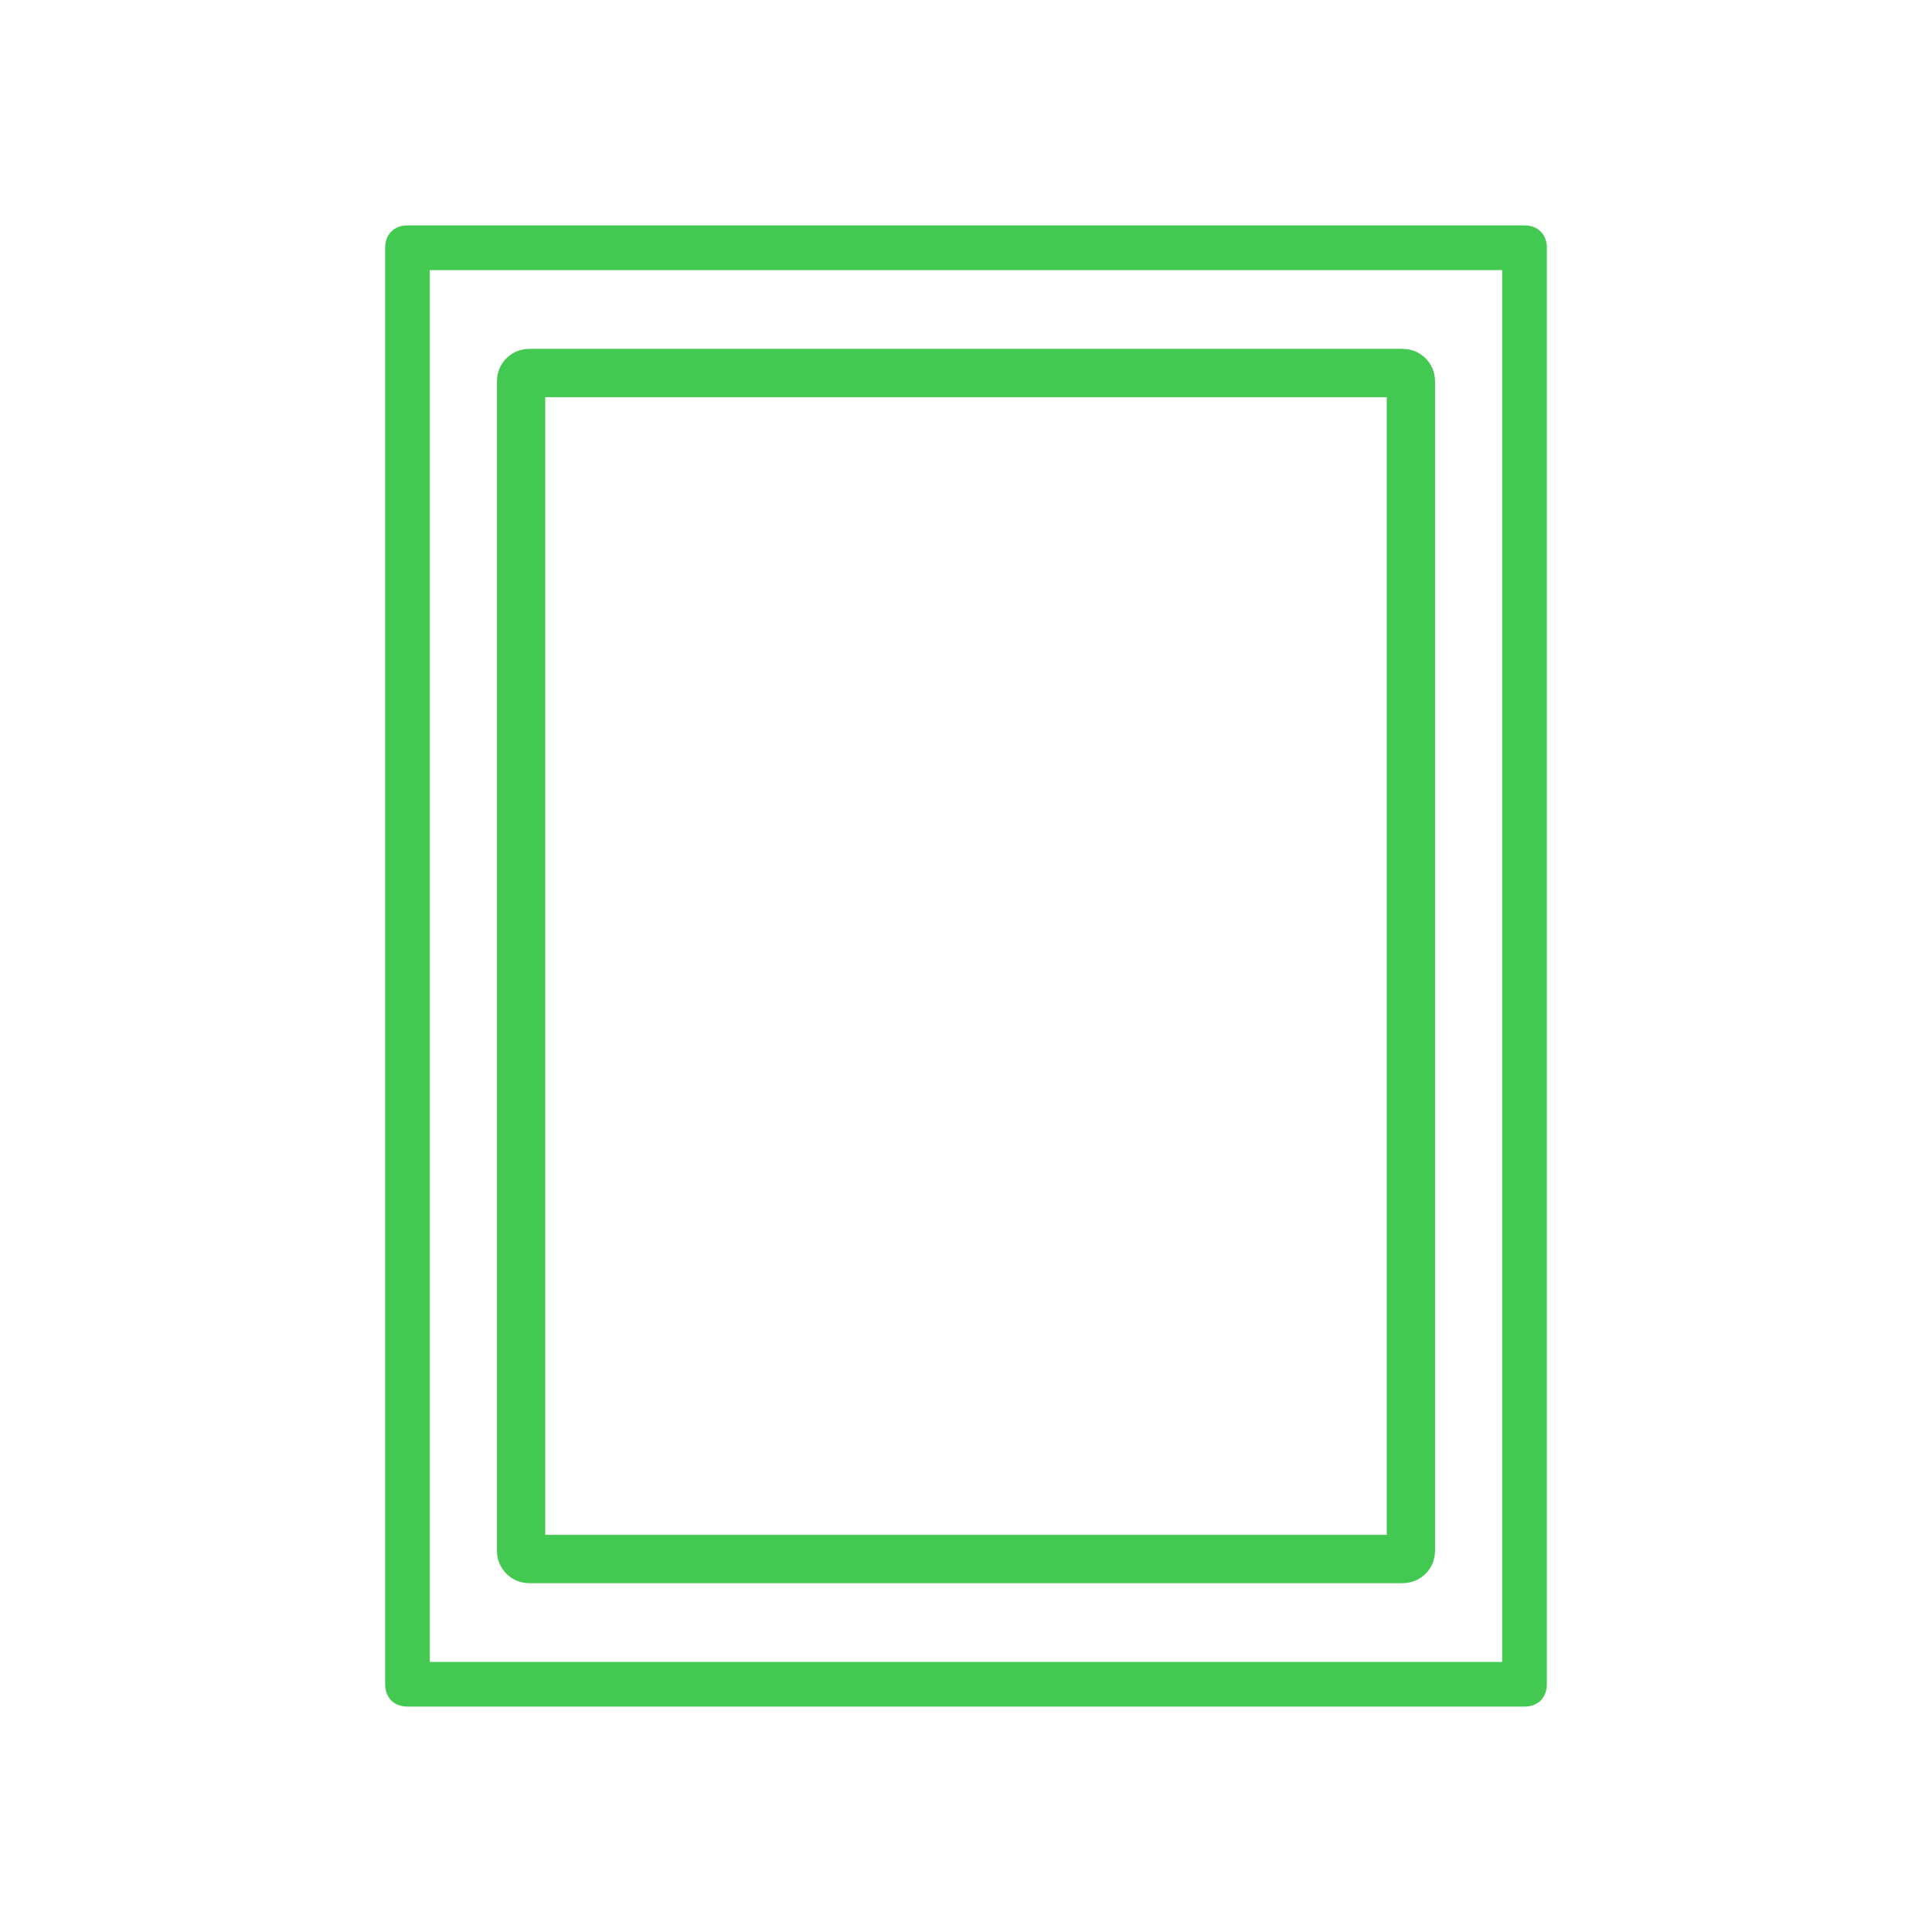 <svg width="60" height="60" viewBox="0 0 60 60" fill="none" xmlns="http://www.w3.org/2000/svg">
<path d="M47.345 7H12.655C12.238 7 11.961 7.278 11.961 7.694V52.306C11.961 52.722 12.238 53 12.655 53H47.345C47.762 53 48.039 52.722 48.039 52.306V7.694C48.039 7.278 47.762 7 47.345 7ZM46.651 51.612H13.348V8.388H46.651V51.612Z" fill="#43C951"/>
<path d="M16.183 48.167V11.834C16.183 11.695 16.295 11.584 16.433 11.584H43.567C43.705 11.584 43.817 11.695 43.817 11.834V48.167C43.817 48.305 43.705 48.417 43.567 48.417H16.433C16.295 48.417 16.183 48.305 16.183 48.167Z" stroke="#43C951" stroke-width="1.5"/>
</svg>
